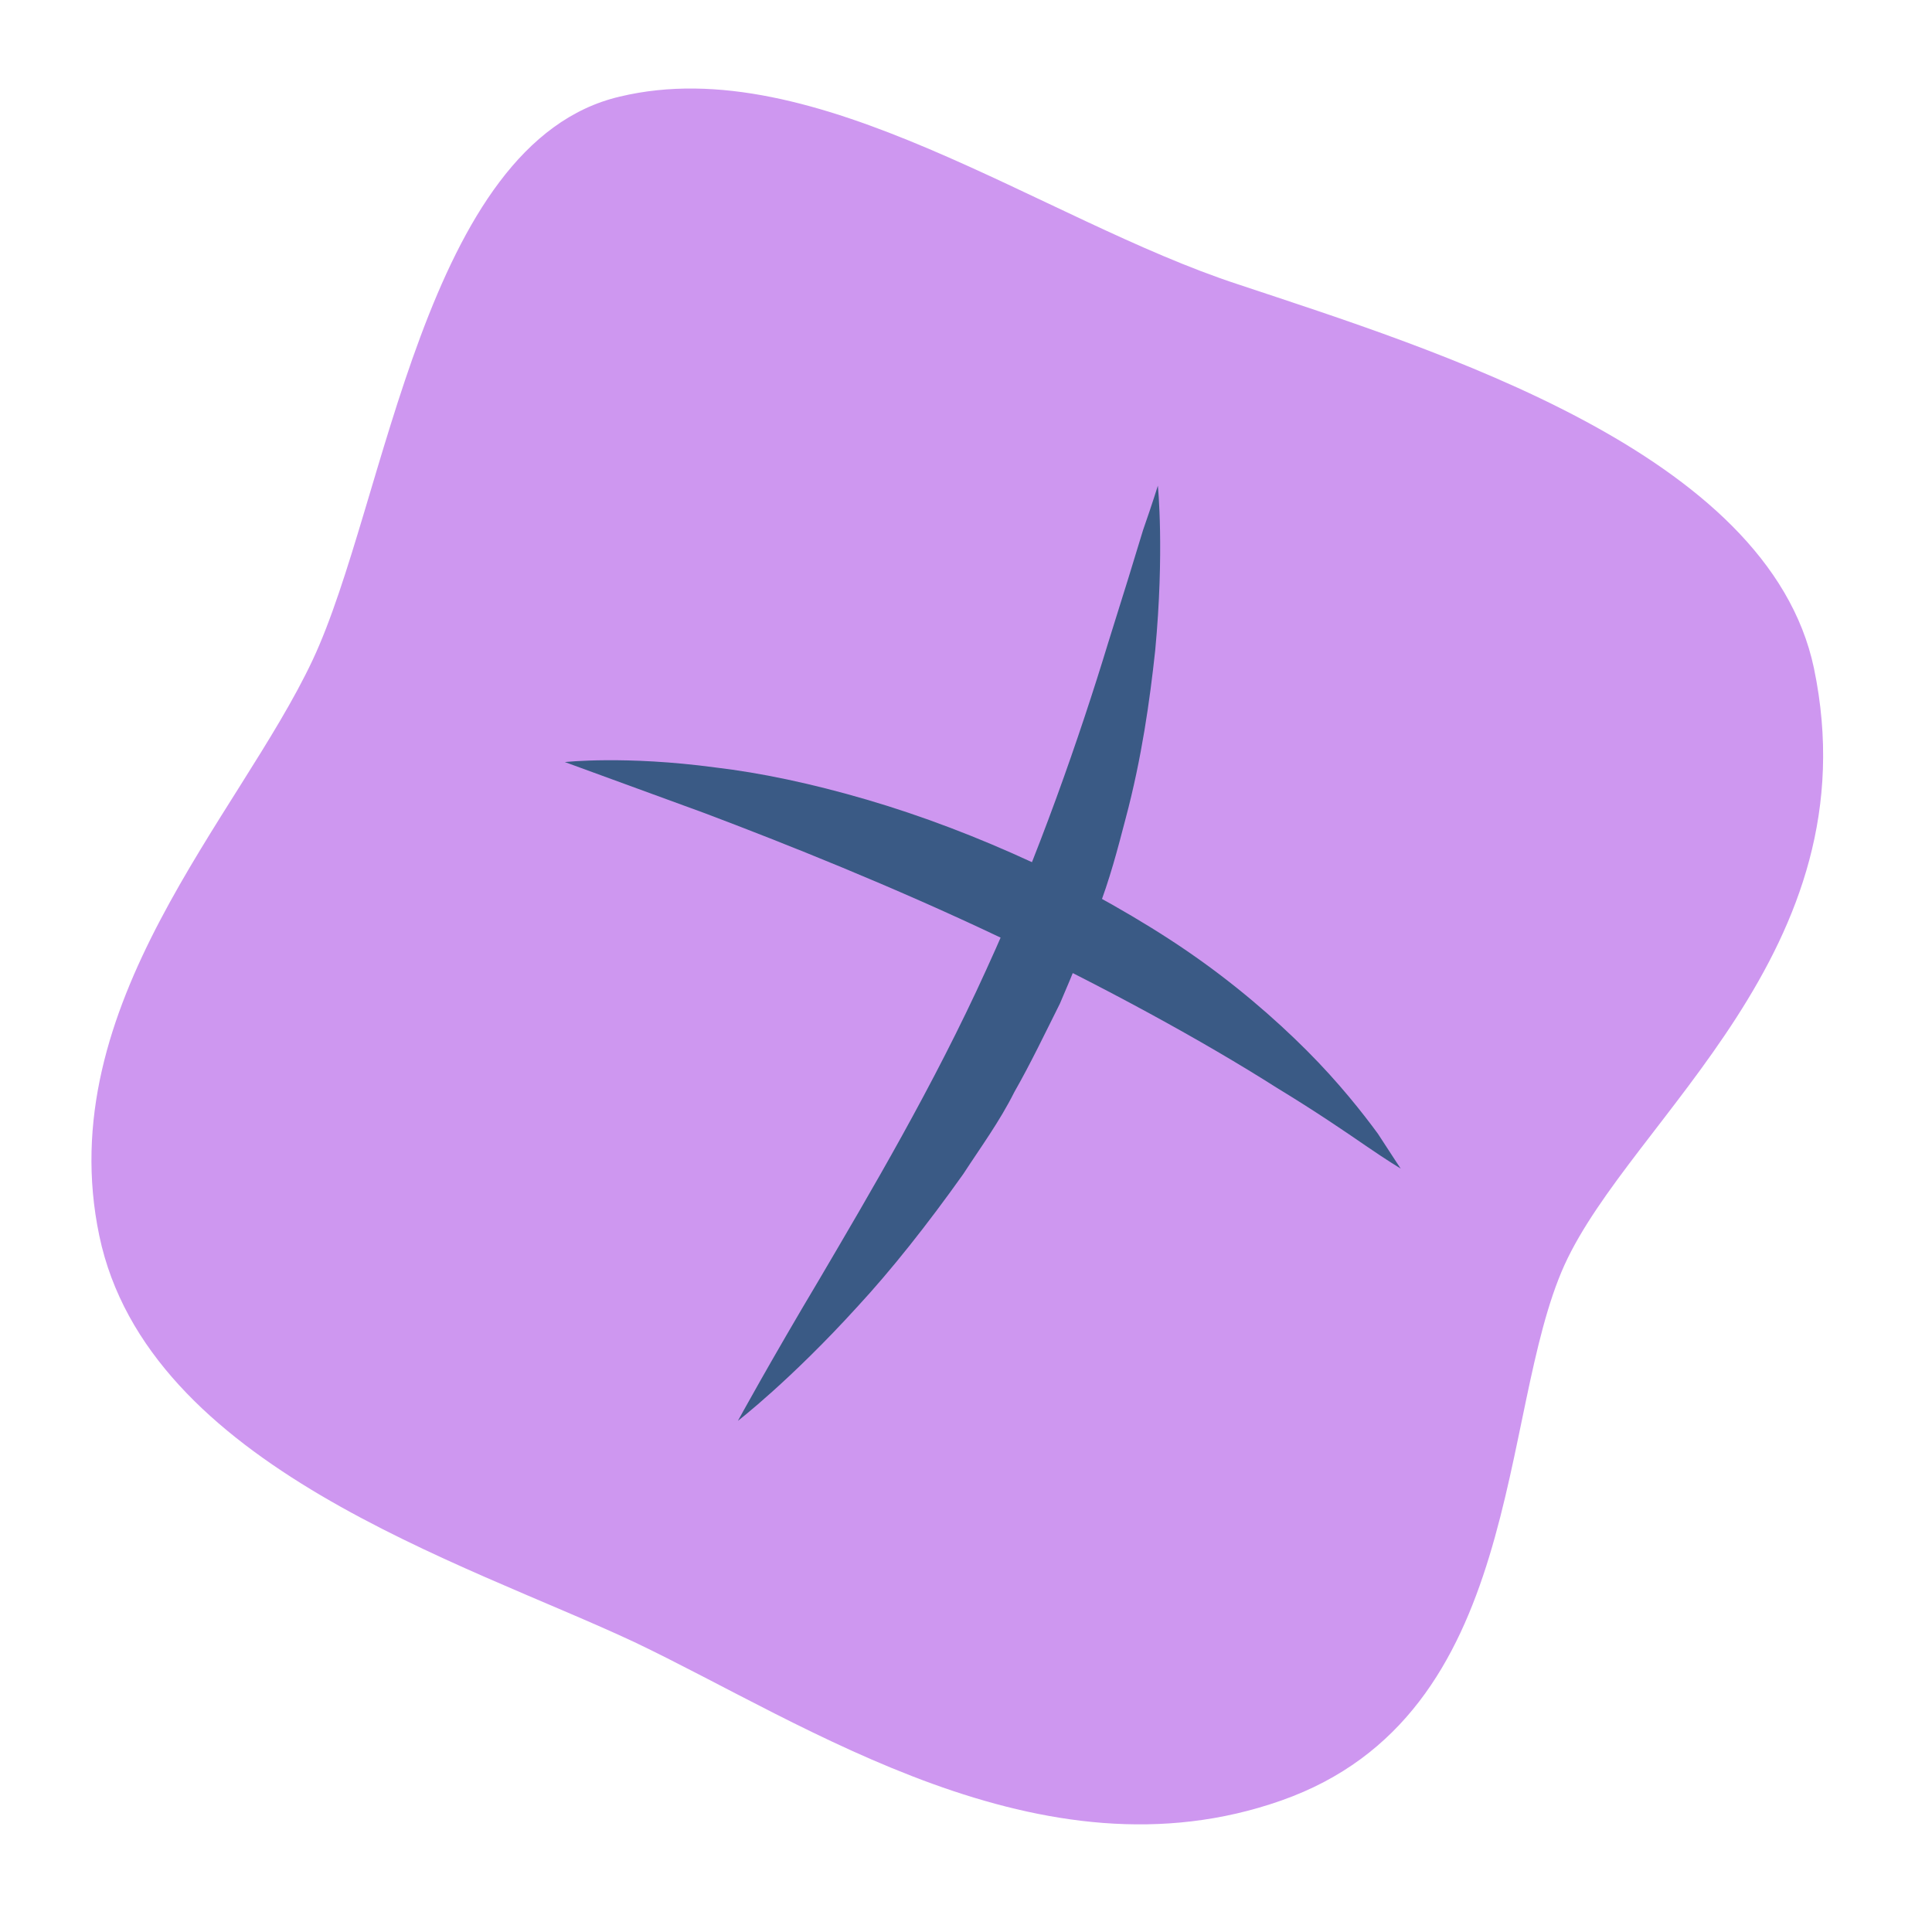 <?xml version="1.0" encoding="utf-8"?>
<!-- Generator: Adobe Illustrator 23.0.3, SVG Export Plug-In . SVG Version: 6.00 Build 0)  -->
<svg version="1.1" id="Layer_1" xmlns="http://www.w3.org/2000/svg" xmlns:xlink="http://www.w3.org/1999/xlink" x="0px" y="0px"
	 viewBox="0 0 144 144" style="enable-background:new 0 0 144 144;" xml:space="preserve">
<style type="text/css">
	.st0{enable-background:new    ;}
	.st1{fill:#CE97F0;}
	.st2{fill:#3A5A85;}
</style>
<g class="st0">
	<path class="st1" d="M92.3,21.2C77.6,16.4,60.8,3.7,46.2,7.2c-14.6,3.4-17.4,30.3-22.9,42S3.8,74.9,7.4,92.1
		c3.6,17.2,27.1,24.3,39.9,30.3c12.8,6.1,30.3,18.1,48.2,11.8c18.2-6.4,16.1-28.8,21.1-39.9c5-11,23-23.4,18.6-44.5
		C131.8,33.7,107,26.1,92.3,21.2z"/>
</g>
<g>
	<path class="st2" d="M85.2,39.5c-0.6,2-1.5,4.9-2.6,8.4c-2.1,6.9-5.2,15.9-9.1,24.4c-3.9,8.6-8.7,16.7-12.4,23
		c-3.7,6.2-6.1,10.6-6.1,10.6s3.9-3,8.9-8.5c2.5-2.7,5.2-6.1,7.9-9.9c1.3-2,2.7-3.9,3.8-6.1c1.2-2.1,2.3-4.4,3.4-6.6
		c1-2.3,1.9-4.6,2.8-6.9c0.9-2.3,1.5-4.6,2.1-6.9c1.2-4.5,1.8-8.8,2.2-12.5c0.7-7.4,0.2-12.3,0.2-12.3S85.9,37.5,85.2,39.5z"/>
</g>
<g>
	<path class="st2" d="M97.4,78.3c-2.4-2.4-5.4-5-8.9-7.4C85,68.5,81,66.3,77,64.3c-4.1-1.9-8.3-3.5-12.4-4.7
		c-4.1-1.2-7.9-2-11.3-2.4c-6.7-0.9-11.2-0.4-11.2-0.4s4.1,1.5,10.4,3.8c6.1,2.3,14.1,5.5,21.9,9.2c7.8,3.7,15.3,7.8,20.8,11.3
		c2.8,1.7,5,3.2,6.6,4.3c1.6,1.1,2.6,1.7,2.6,1.7s-0.6-0.9-1.7-2.6C101.6,83,99.8,80.7,97.4,78.3z"/>
</g>
</svg>
